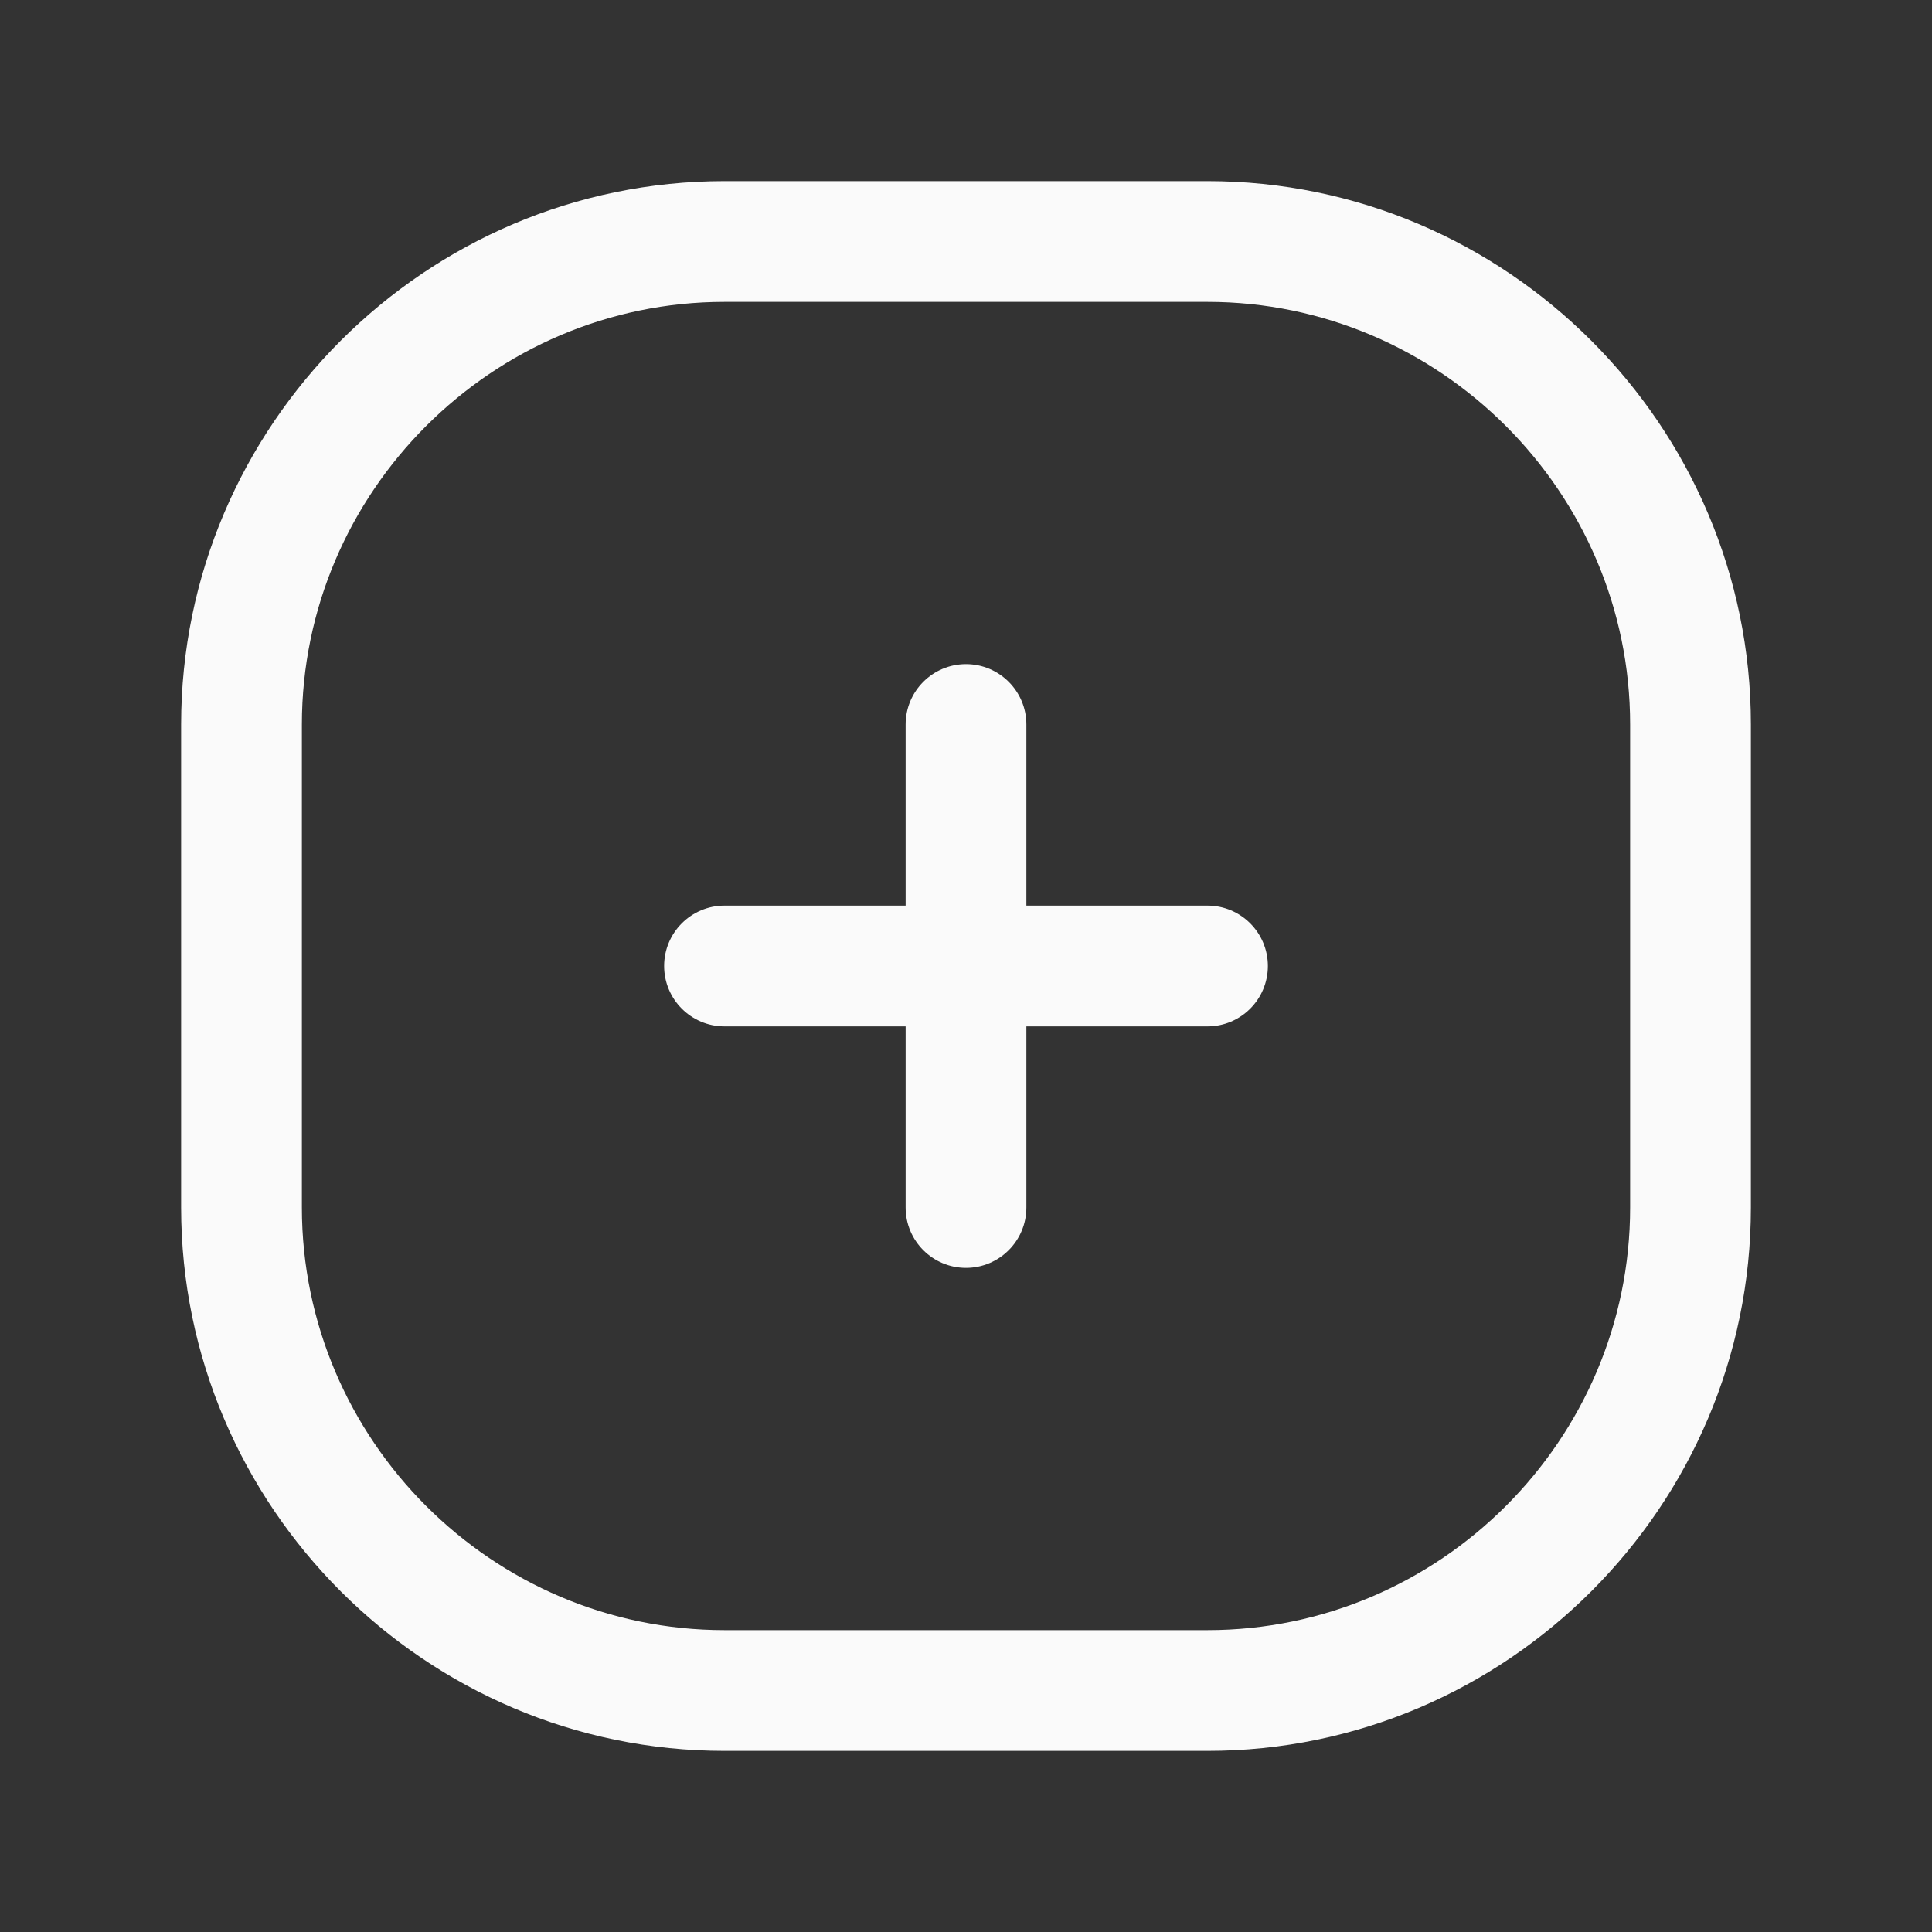 <svg width="32" height="32" viewBox="0 0 32 32" fill="none" xmlns="http://www.w3.org/2000/svg">
<rect x="0" y="0" width="32" height="32" fill="#333333" stroke="none"/>
<path fill-rule="evenodd" clip-rule="evenodd" d="M12 5C8.152 5 5 8.152 5 12V20C5 23.848 8.152 27 12 27H20C23.848 27 27 23.848 27 20V12C27 8.152 23.848 5 20 5H12ZM3 12C3 7.048 7.048 3 12 3H20C24.952 3 29 7.048 29 12V20C29 24.952 24.952 29 20 29H12C7.048 29 3 24.952 3 20V12ZM11 16C11 15.448 11.448 15 12 15H15V12C15 11.448 15.448 11 16 11C16.552 11 17 11.448 17 12V15H20C20.552 15 21 15.448 21 16C21 16.552 20.552 17 20 17H17V20C17 20.552 16.552 21 16 21C15.448 21 15 20.552 15 20V17H12C11.448 17 11 16.552 11 16Z" fill="#FAFAFA"/>
</svg>
